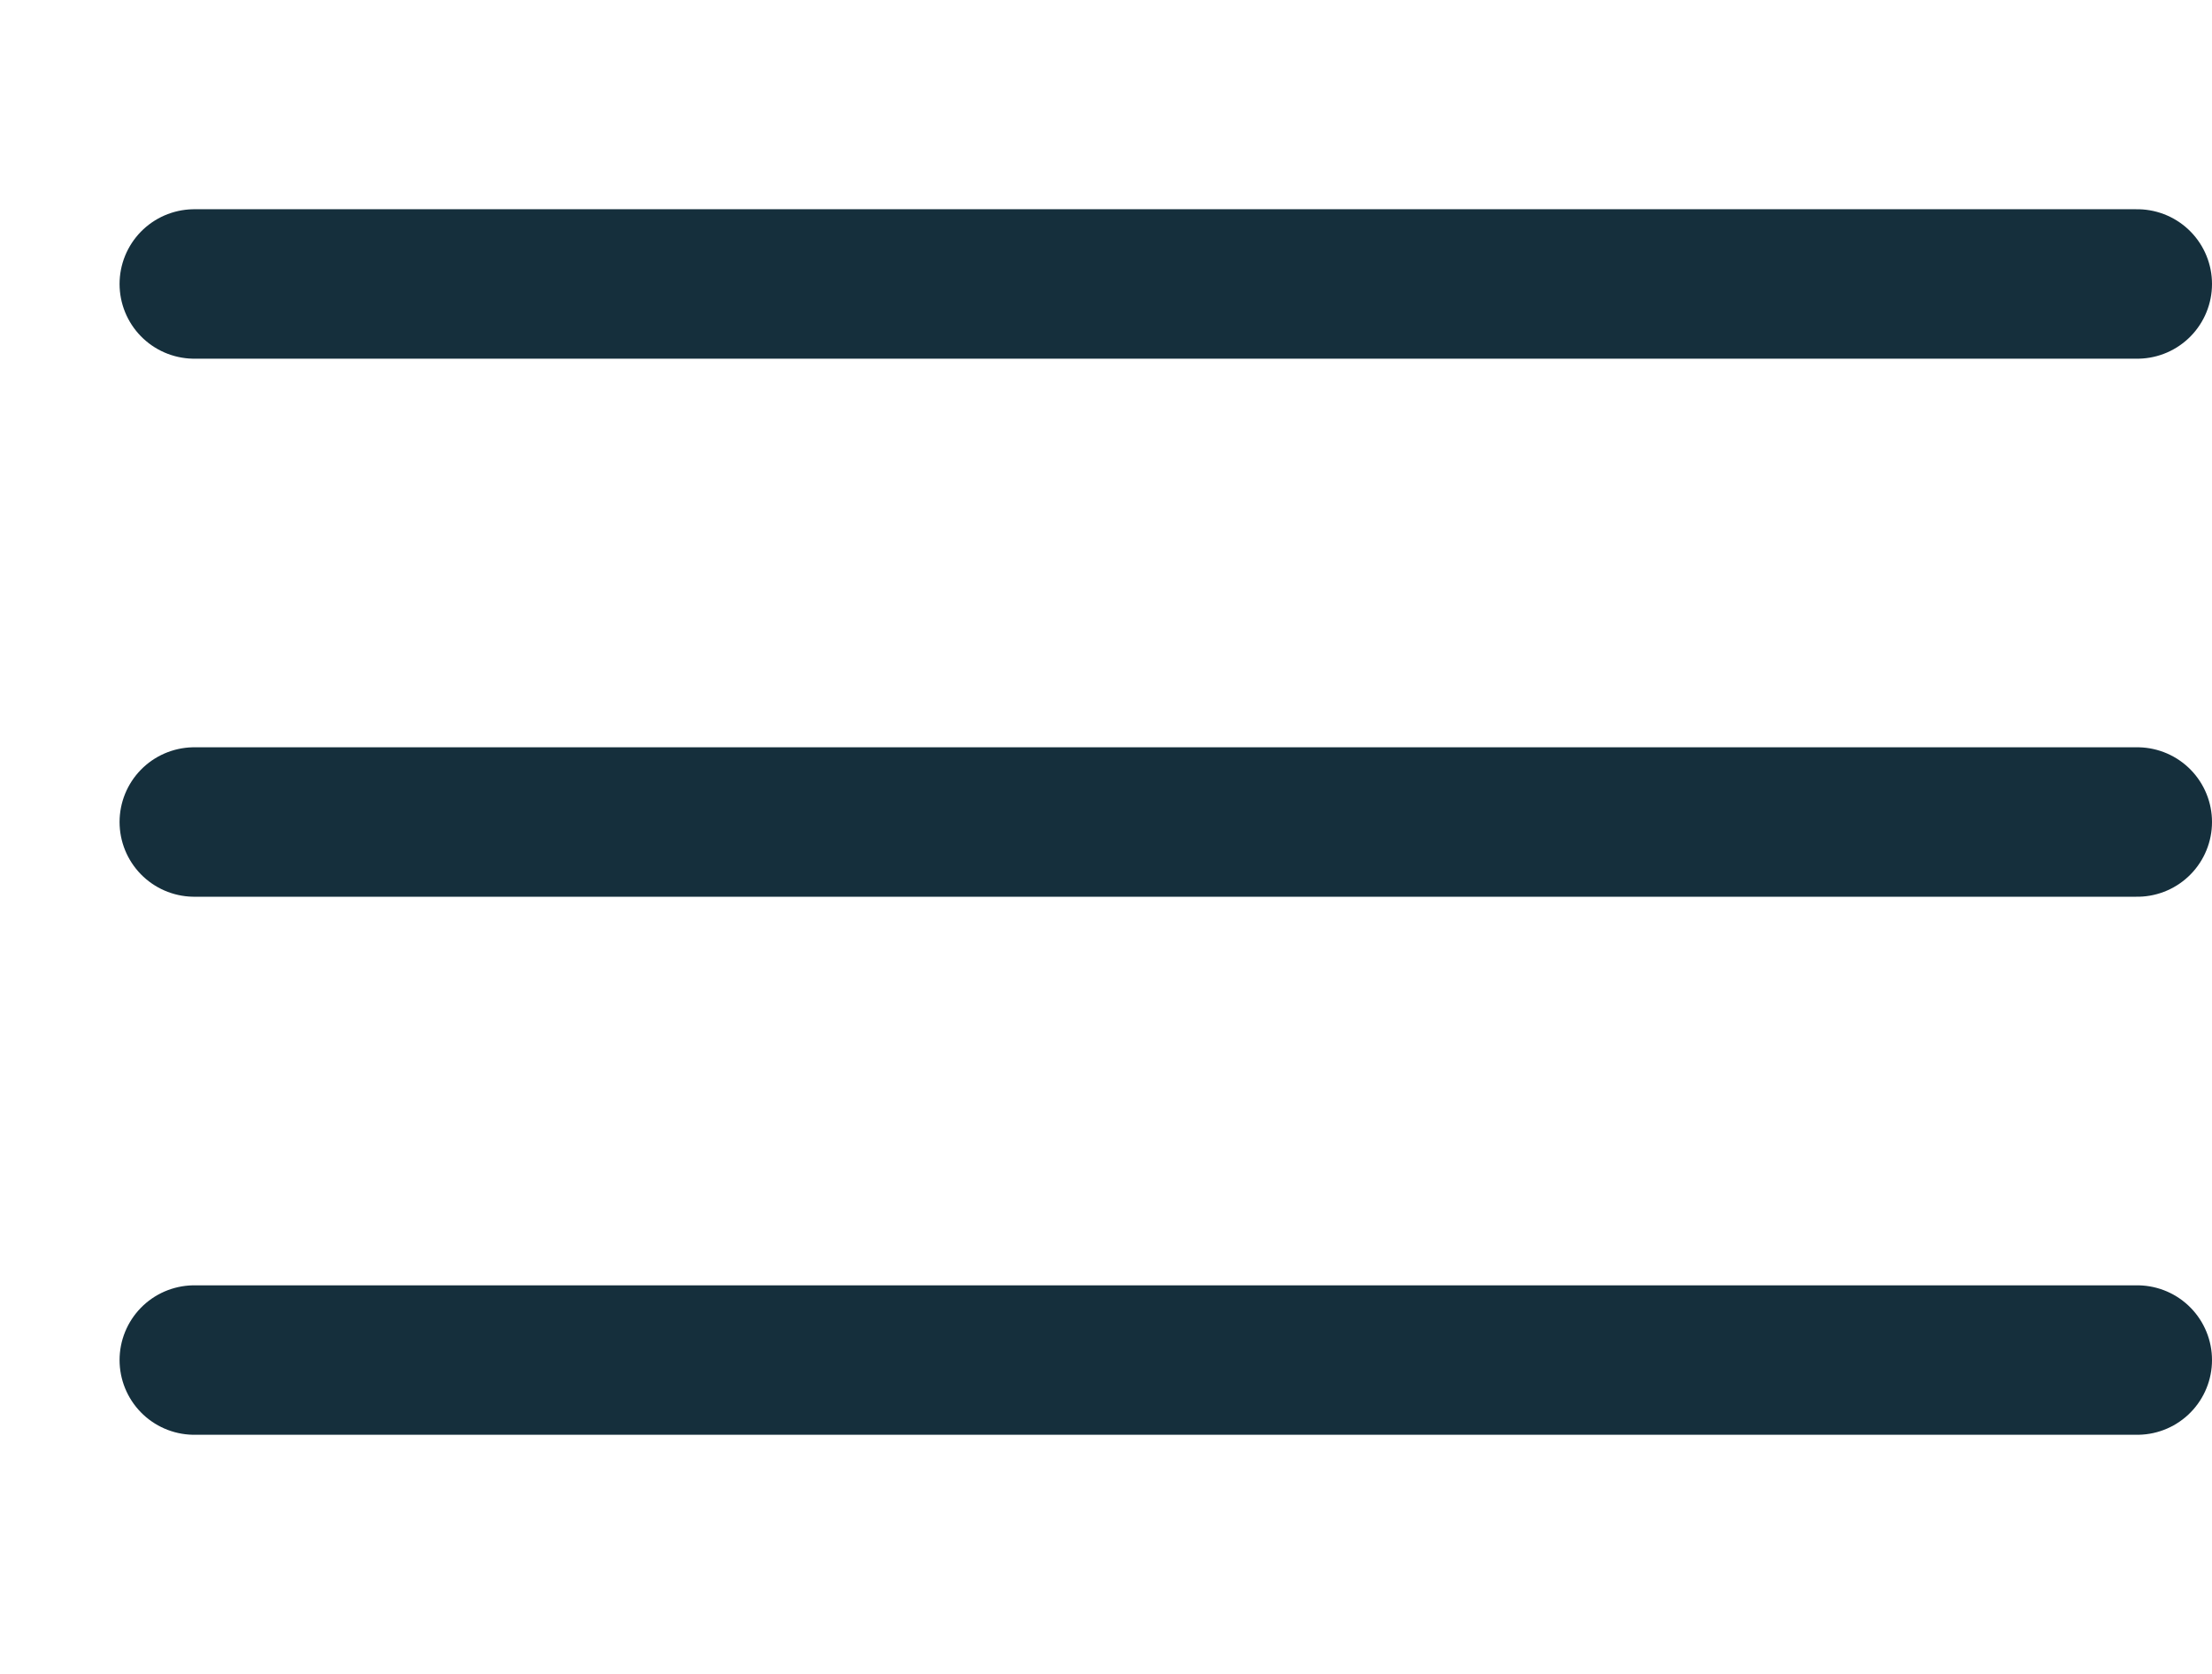 <svg width="37" height="28" viewBox="0 0 37 28" fill="none" xmlns="http://www.w3.org/2000/svg">
<line x1="3.25" y1="4.75" x2="35.75" y2="4.75" stroke="#152F3C" stroke-width="2.5" stroke-linecap="round" stroke-linejoin="round"/>
<line x1="3.25" y1="13.75" x2="35.75" y2="13.75" stroke="#152F3C" stroke-width="2.5" stroke-linecap="round" stroke-linejoin="round"/>
<line x1="3.25" y1="22.75" x2="35.75" y2="22.75" stroke="#152F3C" stroke-width="2.5" stroke-linecap="round" stroke-linejoin="round"/>
</svg>
